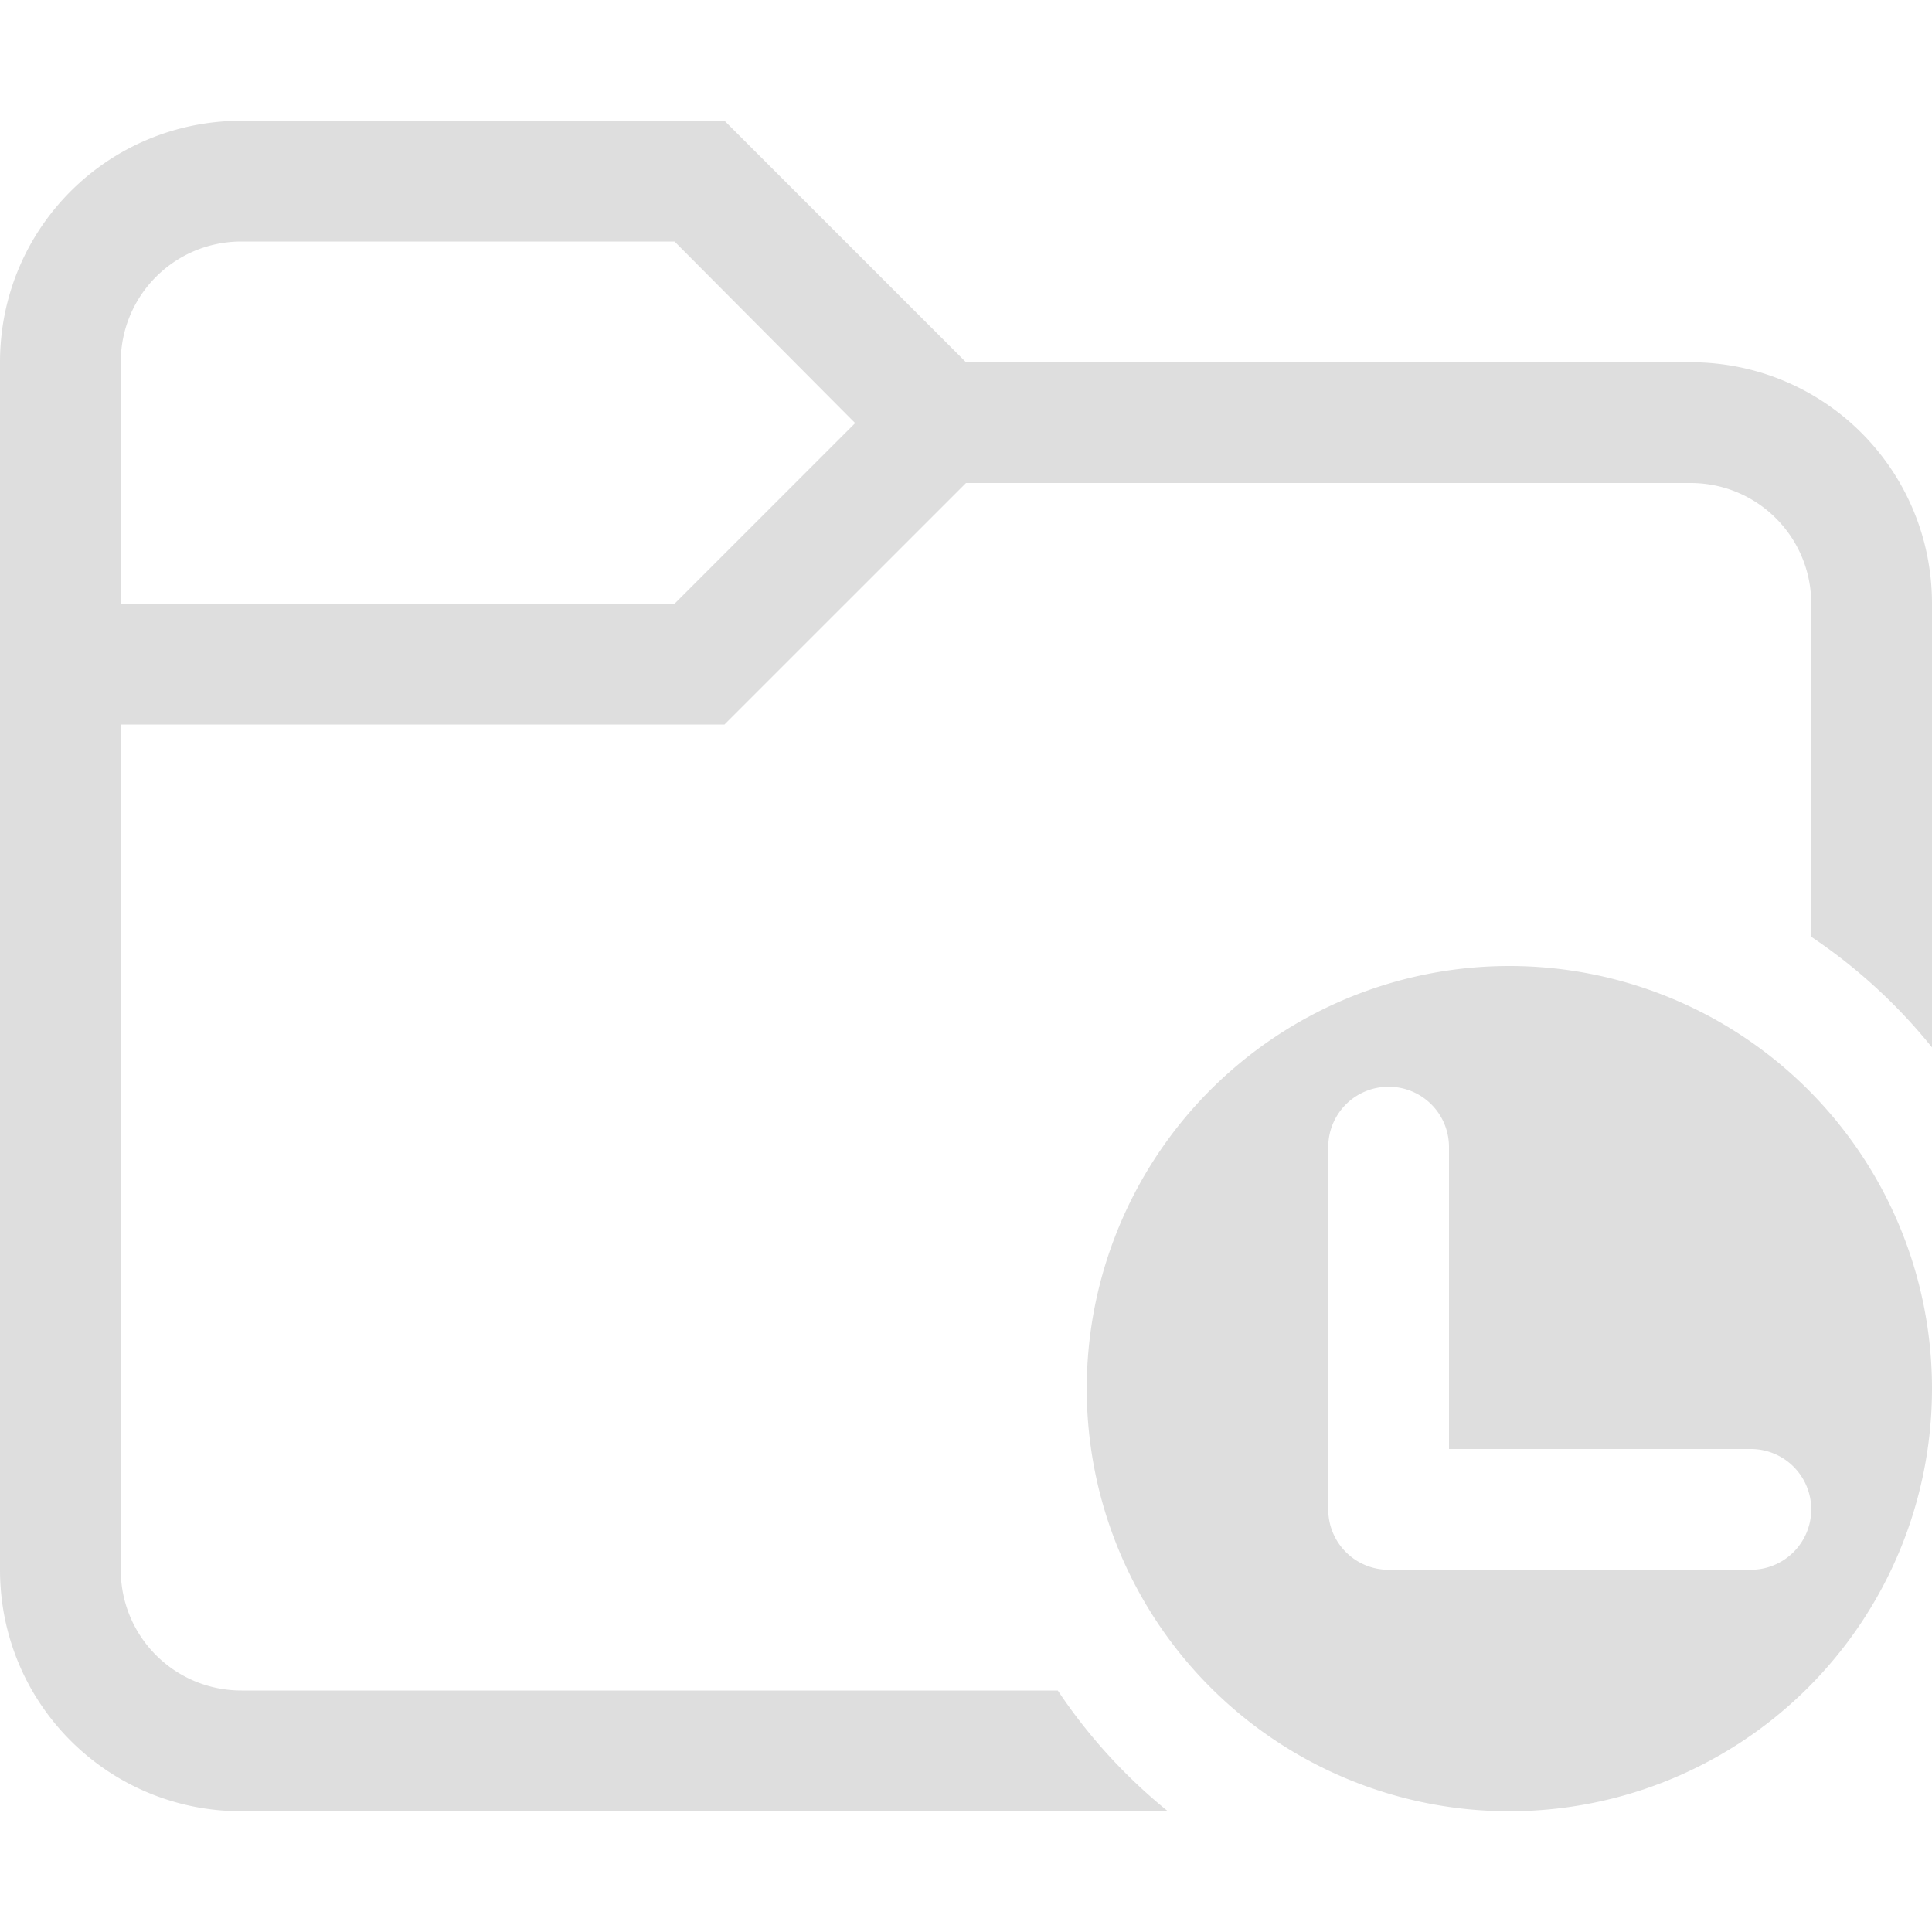 <svg xmlns="http://www.w3.org/2000/svg" width="16" height="16"><defs><style id="current-color-scheme" type="text/css">.ColorScheme-Text{color:#dedede}</style></defs><path fill="currentColor" d="M12.5 8a3.5 3.5 0 1 0 0 7 3.5 3.5 0 0 0 0-7zm-1 1c.277 0 .5.223.5.5V12h2.5a.499.499 0 1 1 0 1h-3a.499.499 0 0 1-.5-.5v-3c0-.277.223-.5.5-.5z" class="ColorScheme-Text"/><path d="M2 1C.892 1 0 1.892 0 3v10c0 1.108.892 2 2 2h7.672a4.5 4.5 0 0 1-.912-1H2c-.554 0-1-.446-1-1V6h5l2-2h6c.554 0 1 .446 1 1v2.758a4.5 4.5 0 0 1 1 .916V5c0-1.108-.892-2-2-2H8L6 1zm0 1h3.586l1.496 1.504L5.586 5H1V3c0-.554.446-1 1-1z" class="ColorScheme-Text" style="fill:currentColor"/></svg>